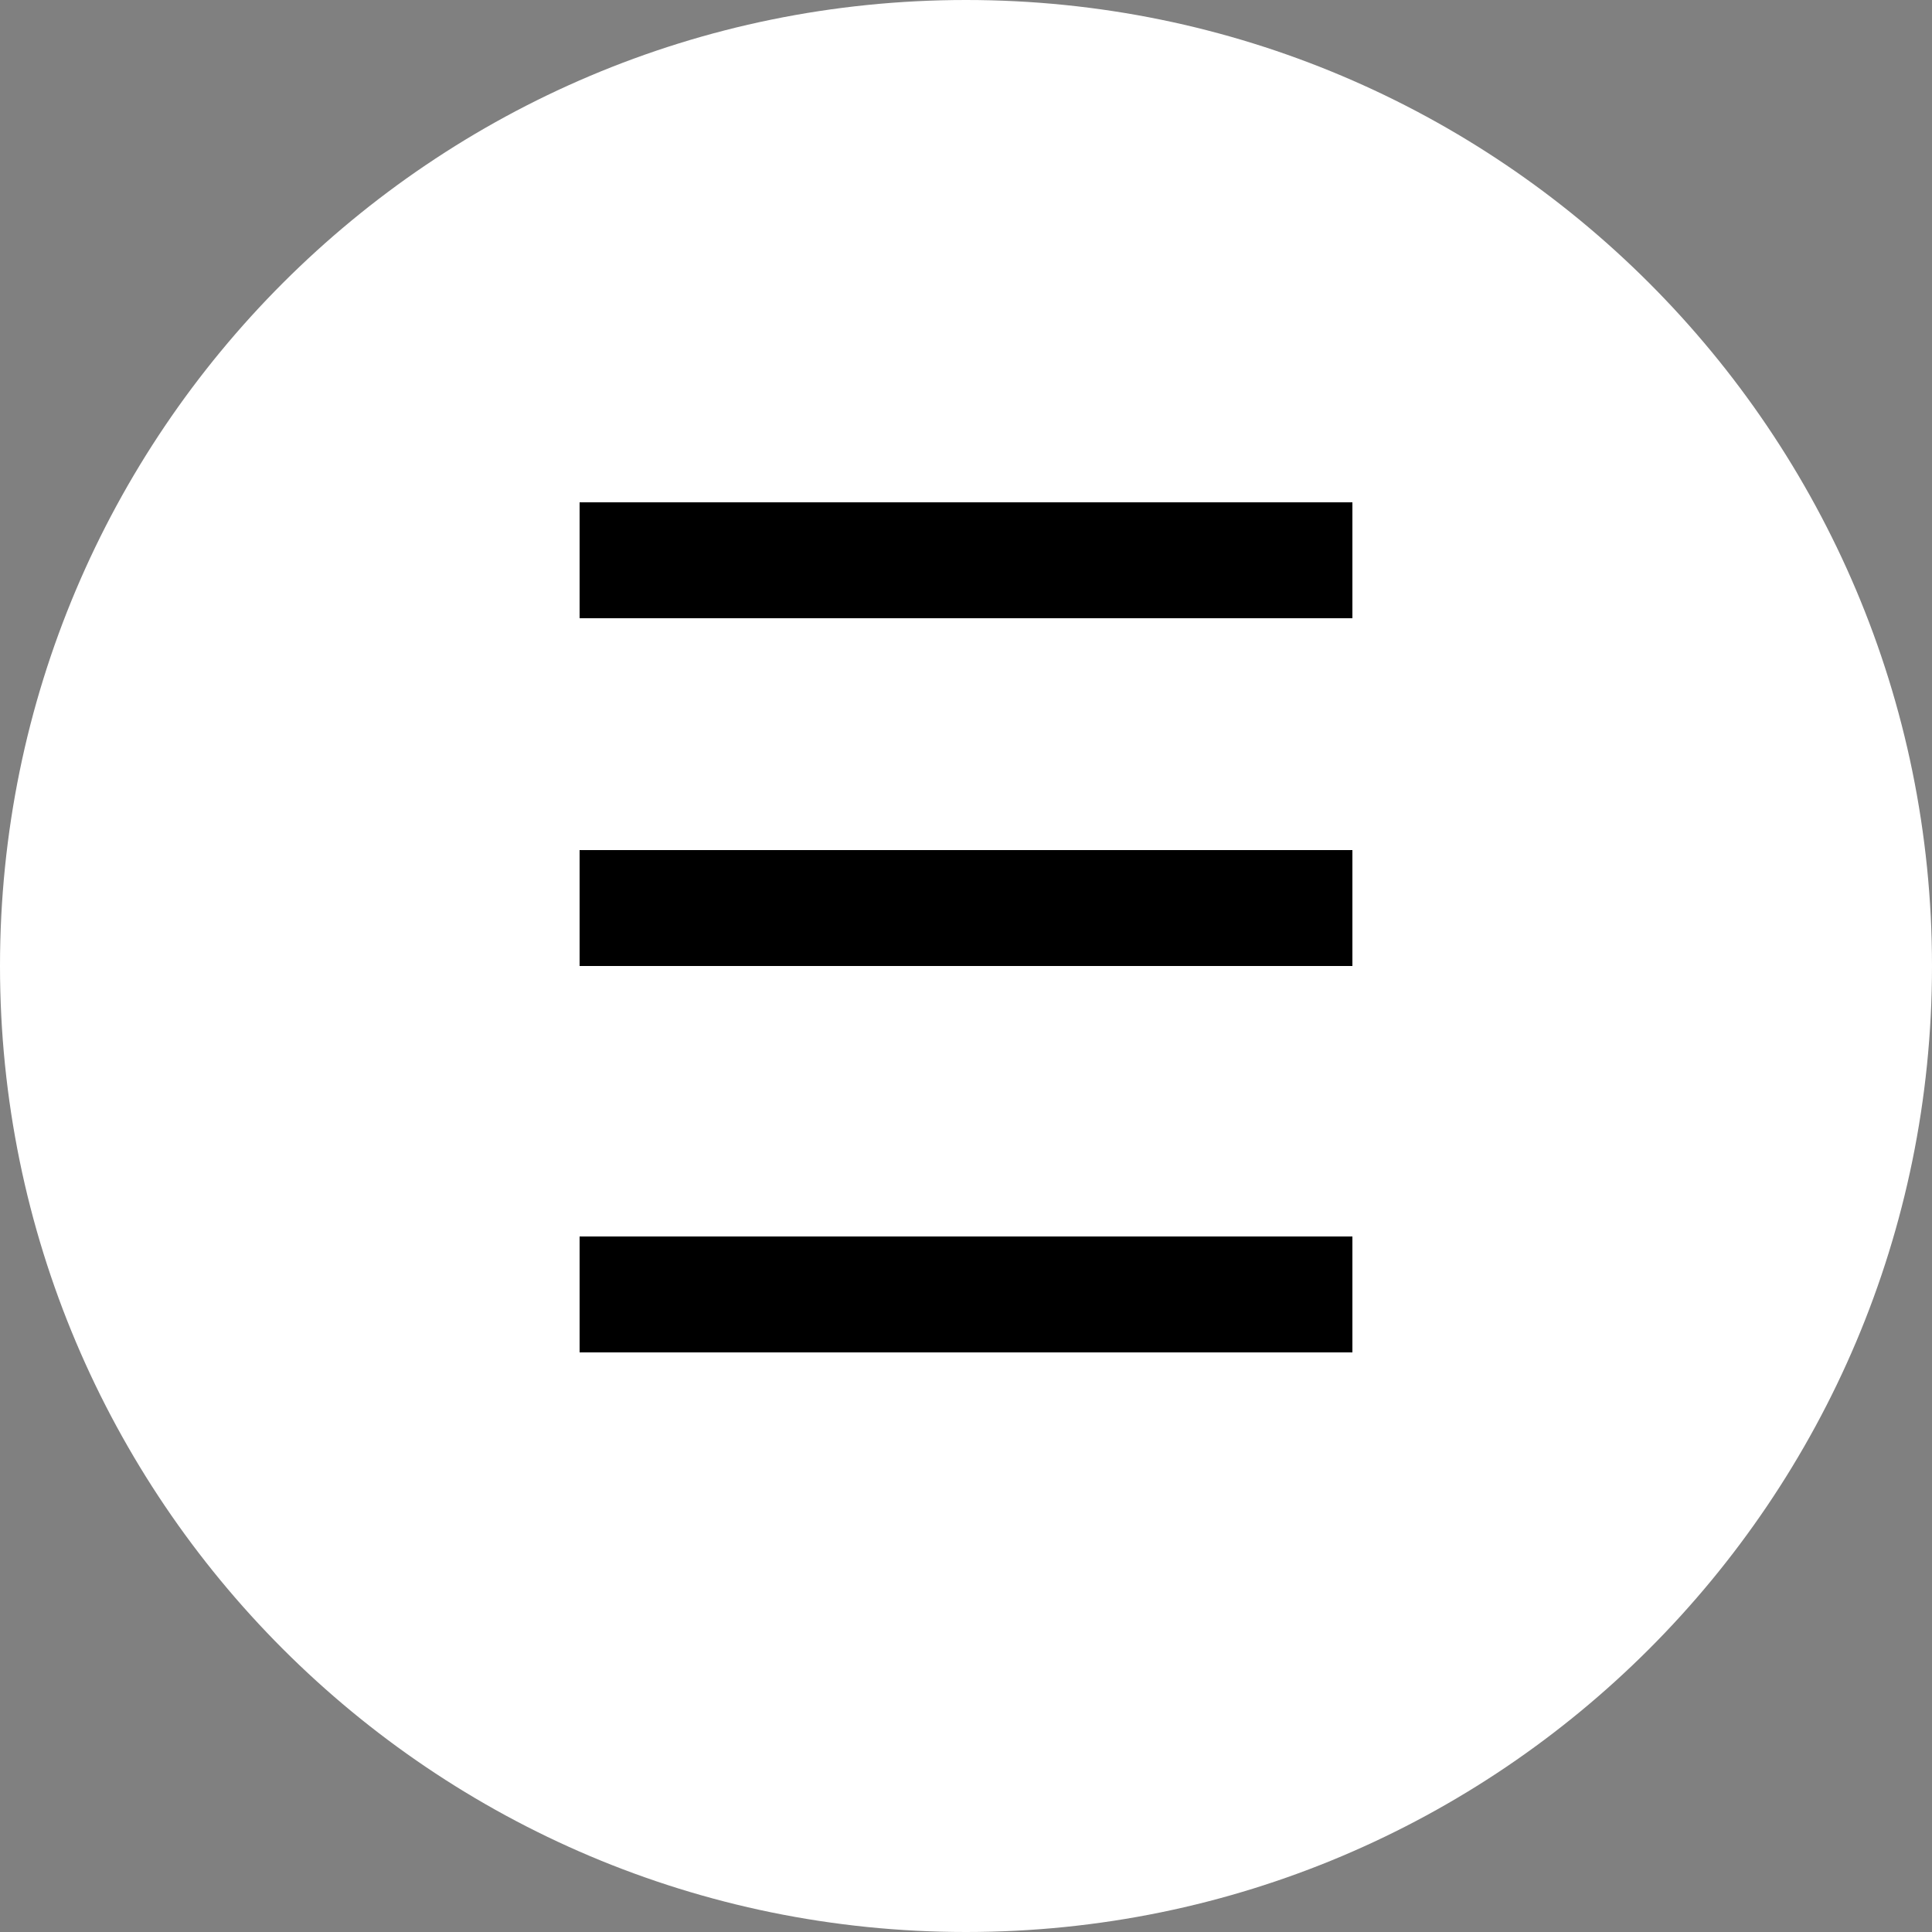 <svg width="50" height="50" viewBox="0 0 50 50" fill="none" xmlns="http://www.w3.org/2000/svg">
<rect x="0" y="0" width="50" height="50" fill="#808080" stroke="none"/>
<path d="M0 25C0 11.193 11.193 0 25 0V0C38.807 0 50 11.193 50 25V25C50 38.807 38.807 50 25 50V50C11.193 50 0 38.807 0 25V25Z" fill="white"/>
<line x1="15" y1="14.5" x2="35" y2="14.5" stroke="black" stroke-width="3"/>
<line x1="15" y1="33.5" x2="35" y2="33.5" stroke="black" stroke-width="3"/>
<line x1="15" y1="23.5" x2="35" y2="23.5" stroke="black" stroke-width="3"/>
</svg>
